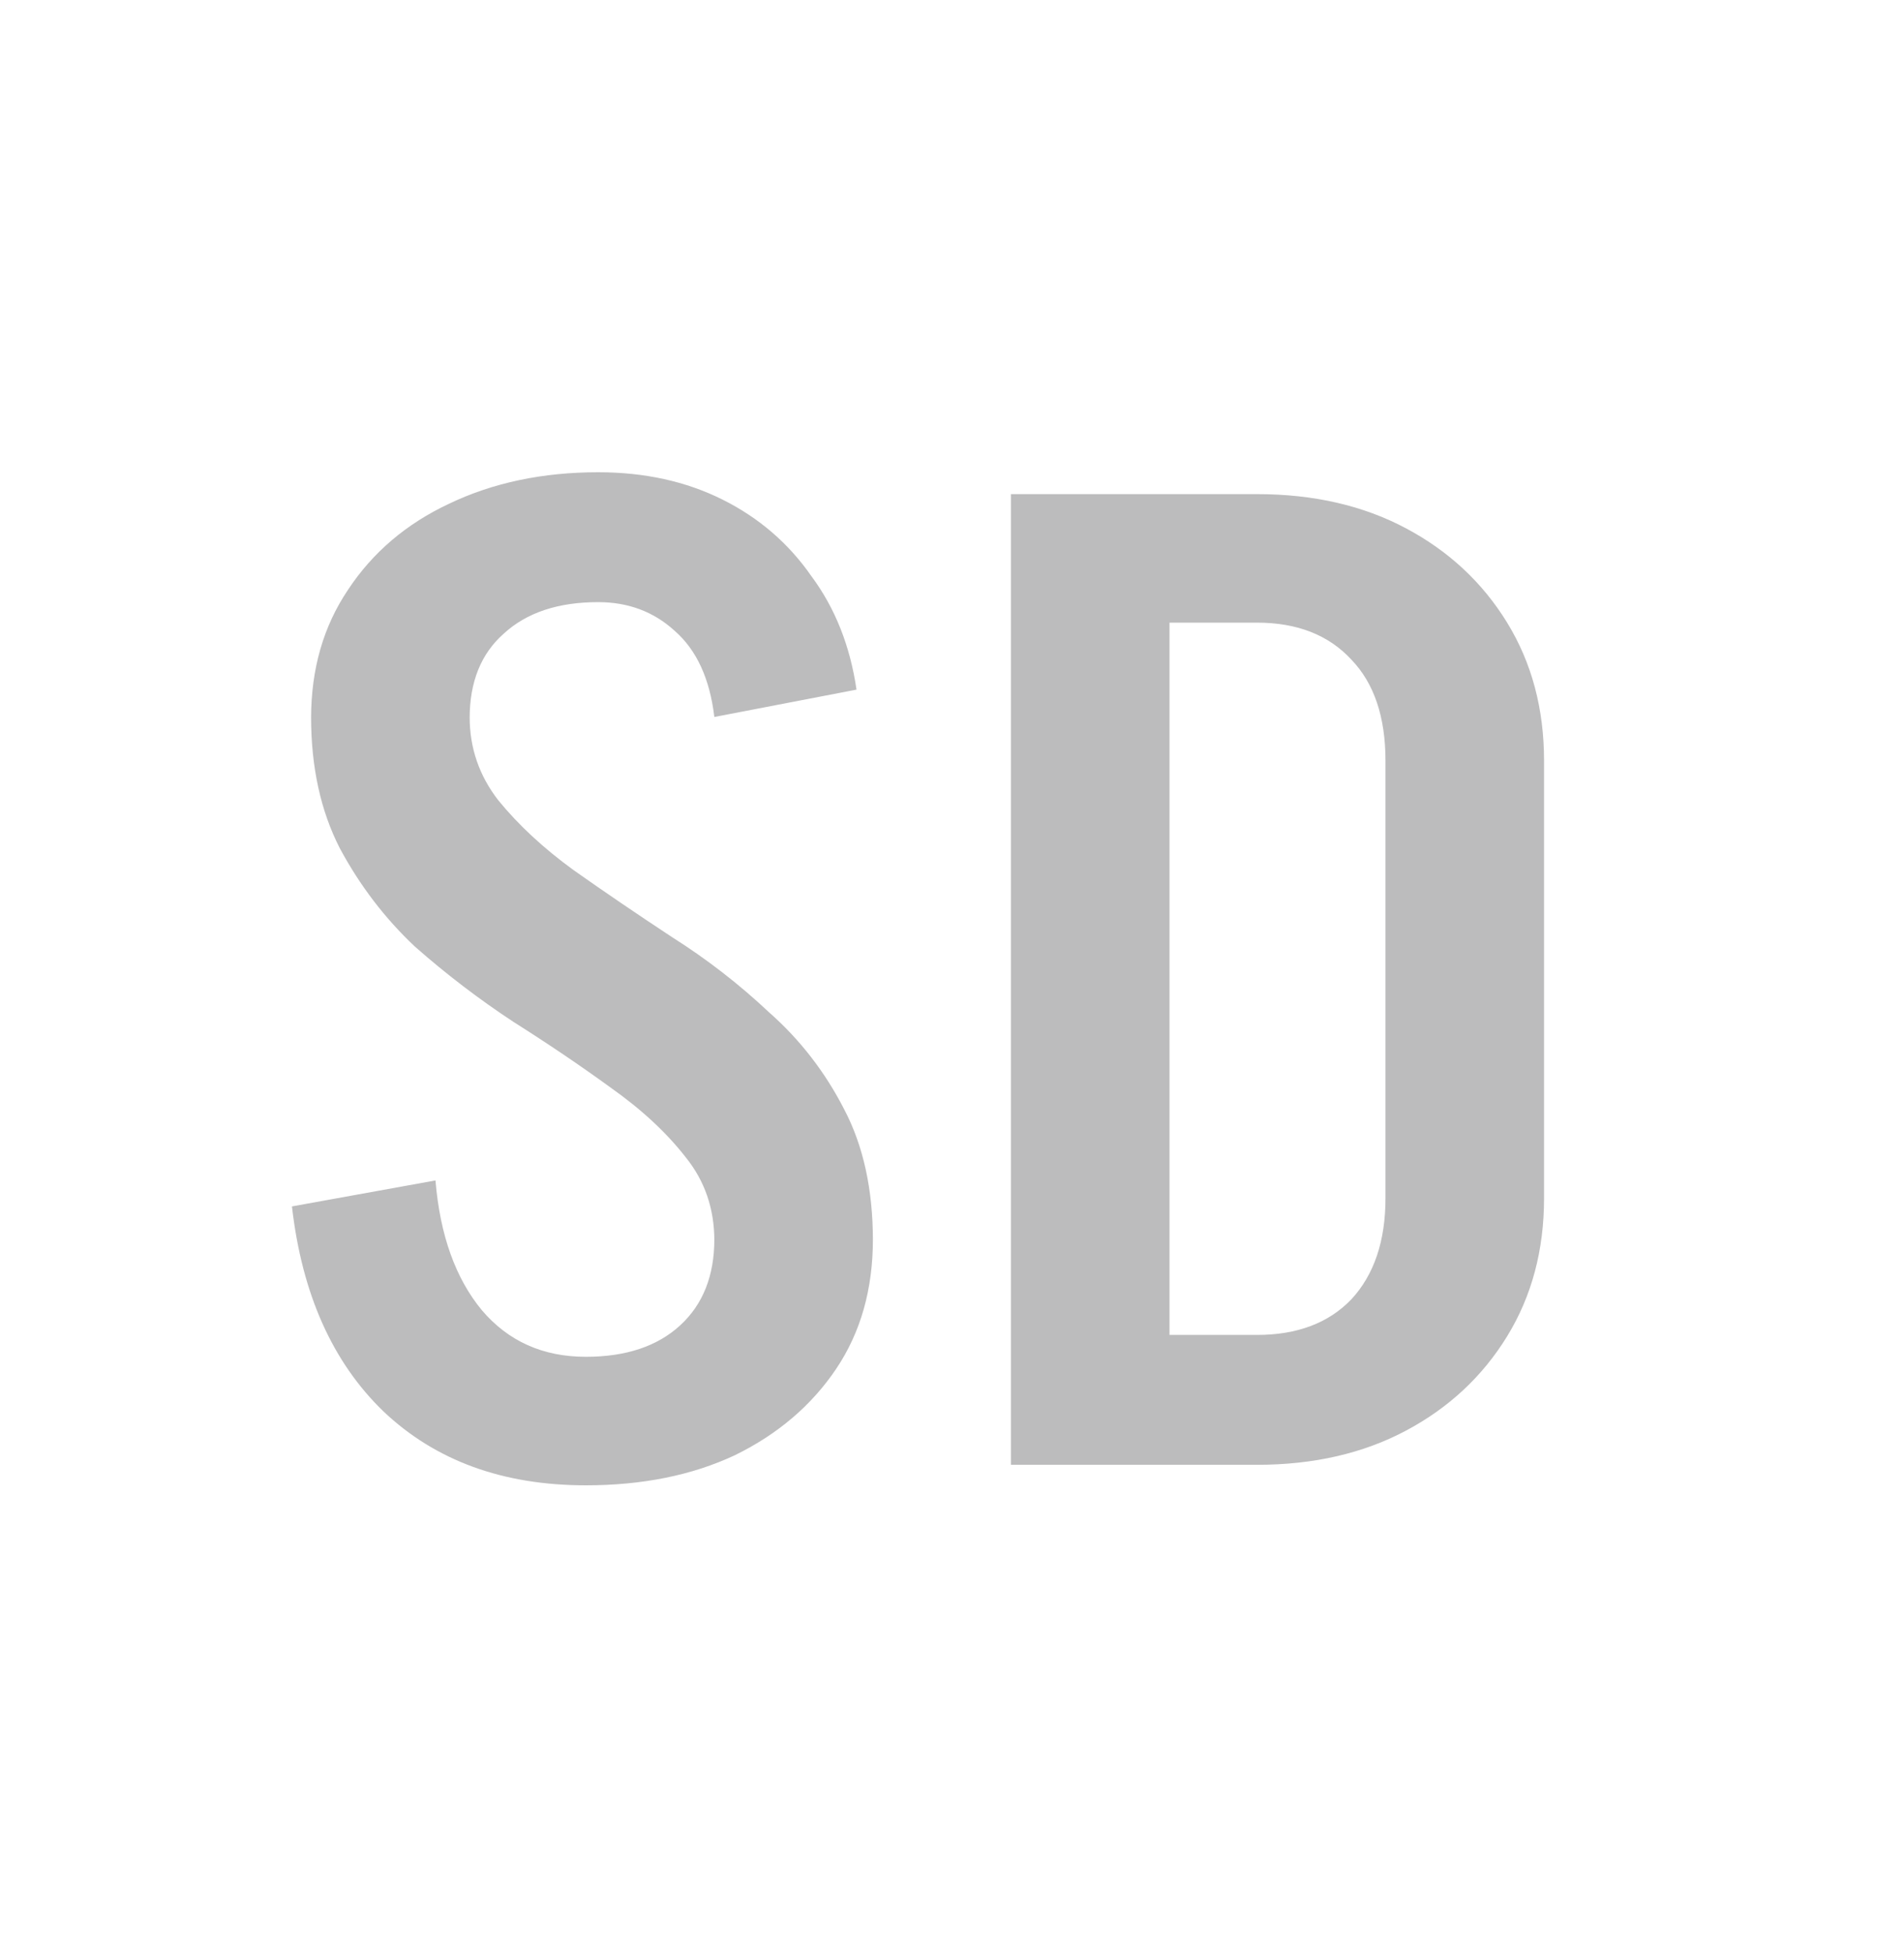 <svg width="39" height="40" viewBox="0 0 39 40" fill="none" xmlns="http://www.w3.org/2000/svg">
<path d="M14.632 25.408C14.632 24.755 14.436 24.185 14.044 23.7C13.652 23.196 13.139 22.72 12.504 22.272C11.888 21.824 11.225 21.376 10.516 20.928C9.807 20.461 9.135 19.948 8.5 19.388C7.884 18.809 7.371 18.137 6.96 17.372C6.568 16.607 6.372 15.711 6.372 14.684H9.62C9.62 15.319 9.816 15.888 10.208 16.392C10.619 16.896 11.132 17.372 11.748 17.82C12.383 18.268 13.055 18.725 13.764 19.192C14.473 19.64 15.136 20.153 15.752 20.732C16.387 21.292 16.9 21.955 17.292 22.72C17.684 23.467 17.88 24.363 17.88 25.408H14.632ZM6.372 14.712C6.372 13.704 6.624 12.827 7.128 12.08C7.632 11.315 8.323 10.727 9.2 10.316C10.096 9.887 11.113 9.672 12.252 9.672V12.332C11.431 12.332 10.787 12.547 10.32 12.976C9.853 13.387 9.62 13.965 9.62 14.712H6.372ZM17.88 25.38C17.88 26.407 17.628 27.293 17.124 28.04C16.62 28.787 15.929 29.375 15.052 29.804C14.175 30.215 13.157 30.42 12 30.42V27.788C12.821 27.788 13.465 27.573 13.932 27.144C14.399 26.715 14.632 26.127 14.632 25.38H17.88ZM14.632 14.684C14.539 13.9 14.268 13.312 13.82 12.92C13.391 12.528 12.868 12.332 12.252 12.332V9.672C13.204 9.672 14.053 9.859 14.8 10.232C15.547 10.605 16.153 11.128 16.62 11.8C17.105 12.453 17.413 13.228 17.544 14.124L14.632 14.684ZM8.92 24.176C9.013 25.296 9.331 26.183 9.872 26.836C10.413 27.471 11.123 27.788 12 27.788V30.42C10.301 30.42 8.92 29.916 7.856 28.908C6.811 27.9 6.185 26.5 5.98 24.708L8.92 24.176ZM28.379 24.568V15.552H31.627V24.568H28.379ZM23.255 30V27.34H25.747V30H23.255ZM23.255 12.752V10.12H25.747V12.752H23.255ZM23.255 12.752V10.12H25.747V12.752H23.255ZM31.627 15.58H28.379C28.379 14.684 28.146 13.993 27.679 13.508C27.213 13.004 26.569 12.752 25.747 12.752V10.12C26.905 10.12 27.922 10.353 28.799 10.82C29.677 11.287 30.367 11.931 30.871 12.752C31.375 13.573 31.627 14.516 31.627 15.58ZM31.627 24.54C31.627 25.604 31.375 26.547 30.871 27.368C30.367 28.189 29.677 28.833 28.799 29.3C27.922 29.767 26.905 30 25.747 30V27.34C26.569 27.34 27.213 27.097 27.679 26.612C28.146 26.108 28.379 25.417 28.379 24.54H31.627ZM20.707 30V10.12H23.955V30H20.707Z" fill="#BCBCBD"/>
</svg>
